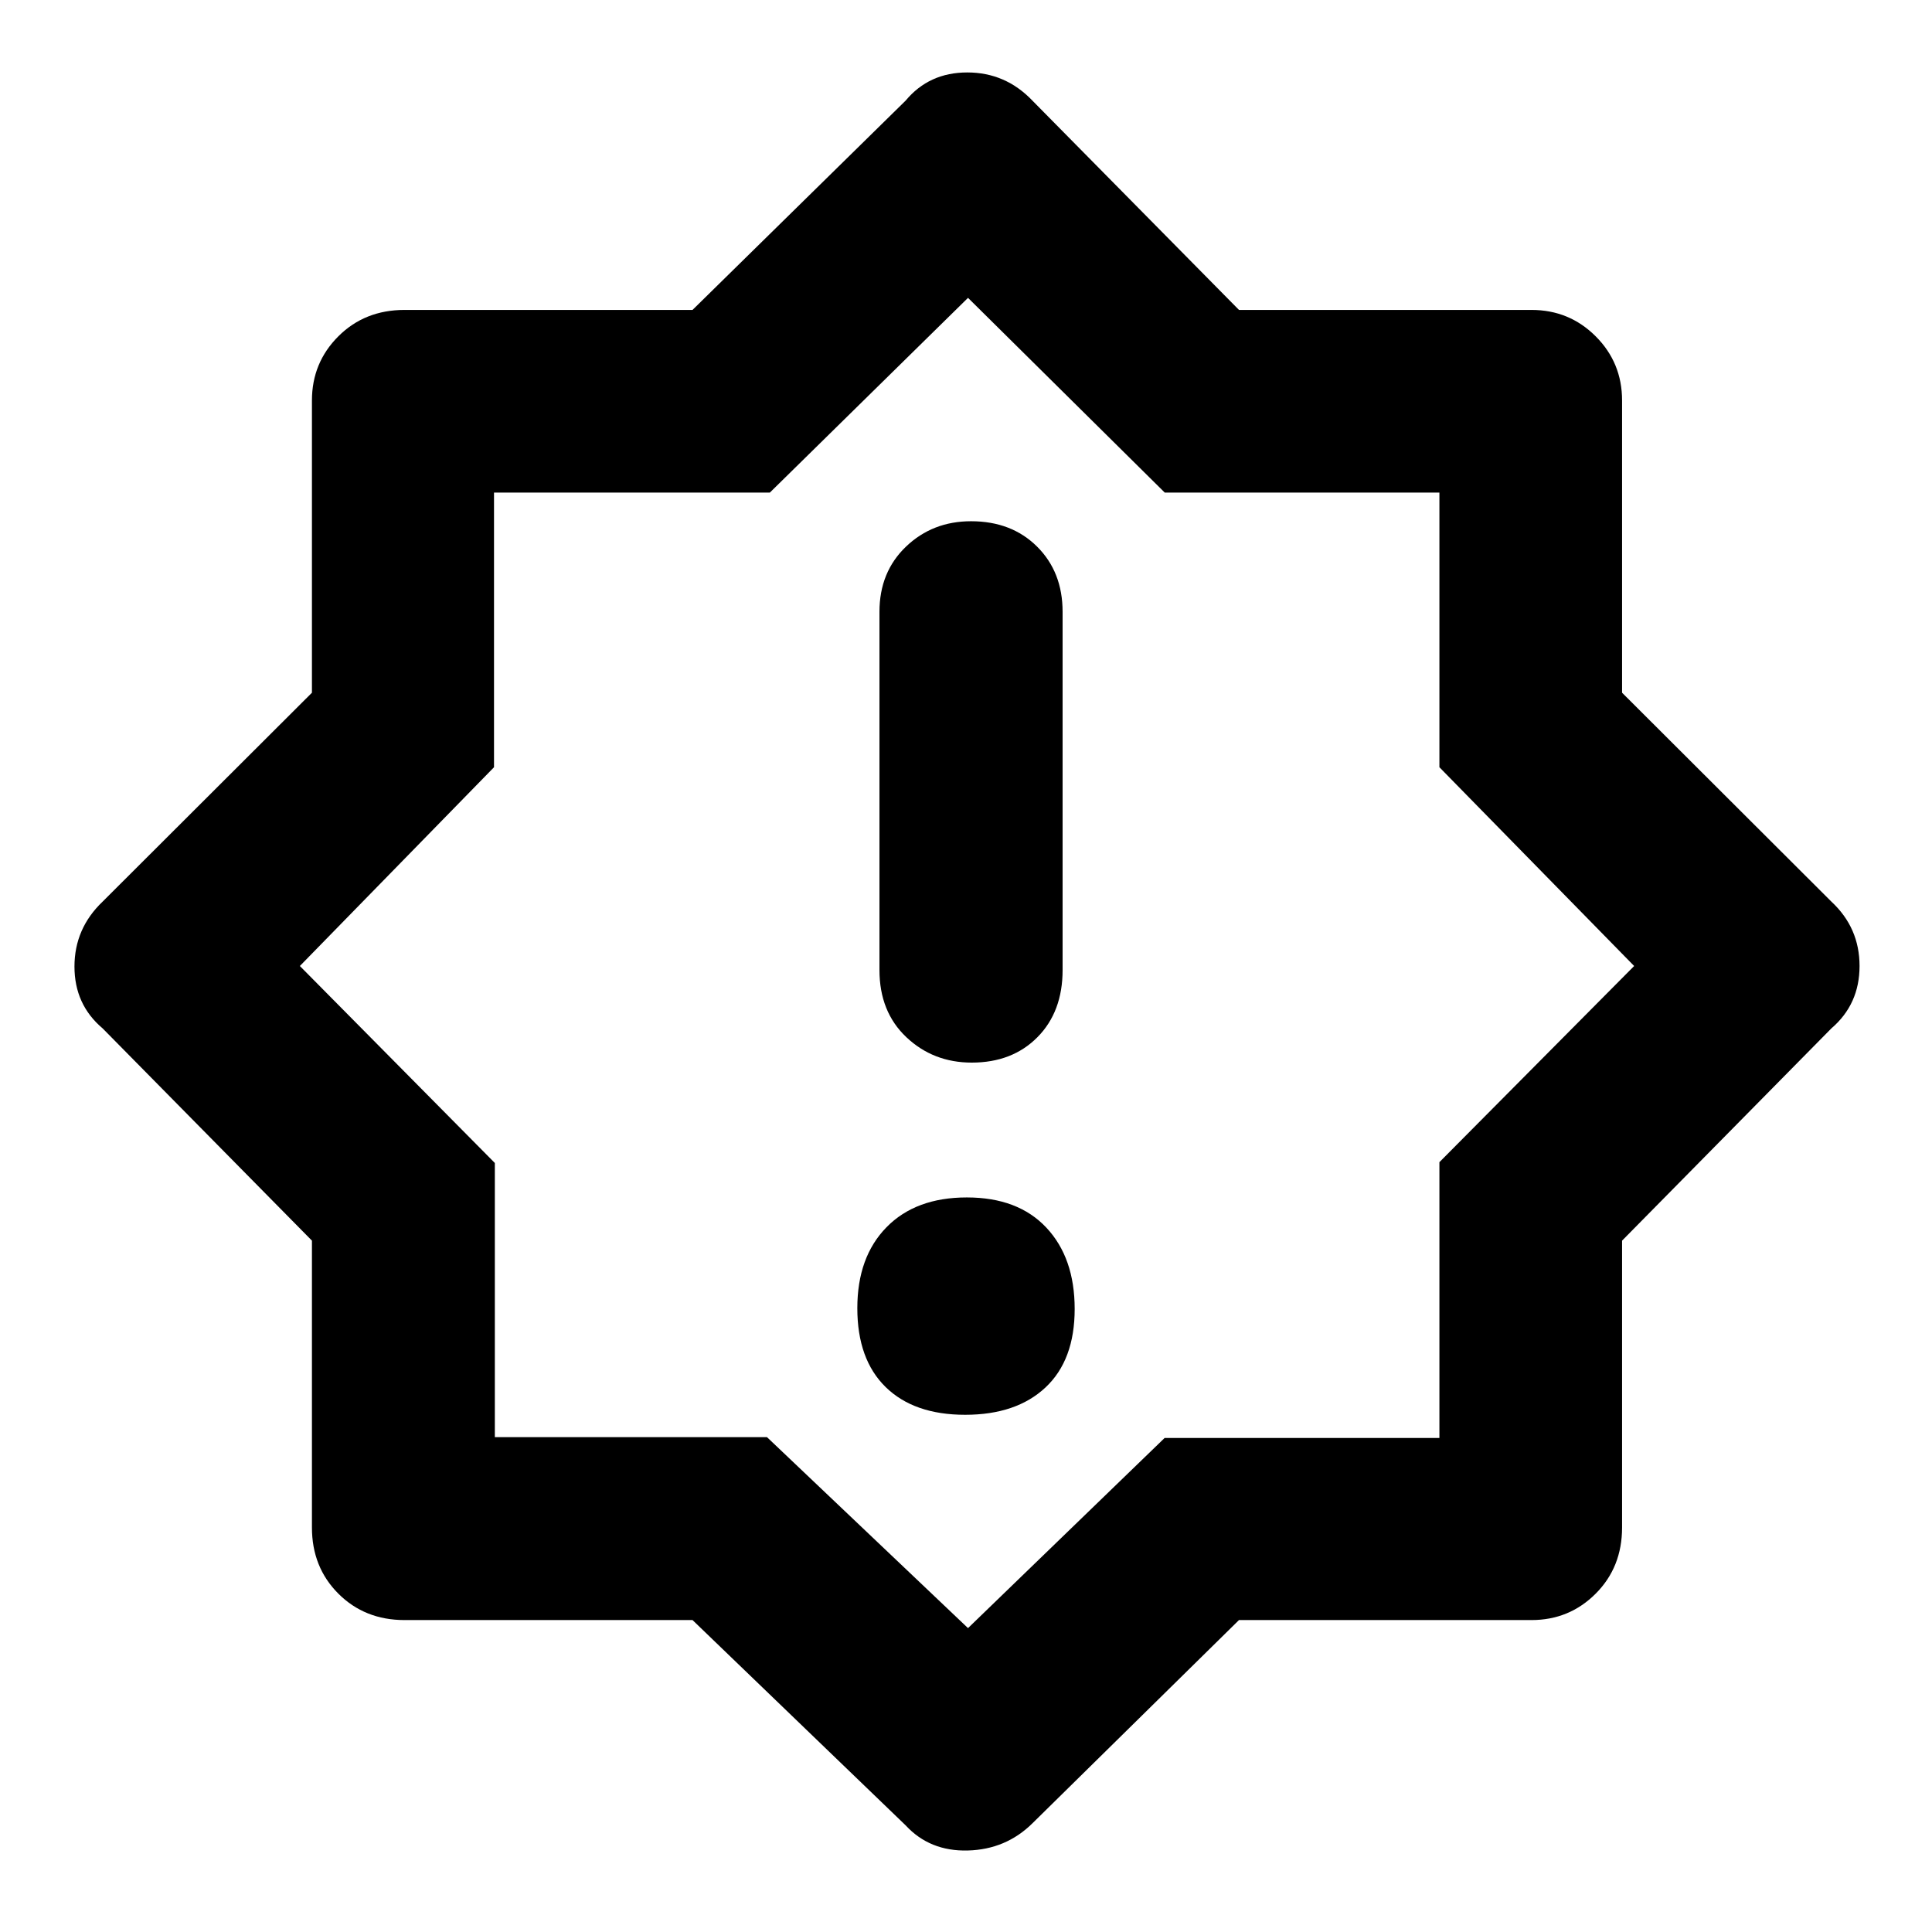 <svg xmlns="http://www.w3.org/2000/svg" height="48" viewBox="0 -960 960 960" width="48"><path d="M479.579-257Q505-257 519.5-270.579t14.5-39Q534-335 519.921-350t-39.5-15Q455-365 440.5-350.193T426-309.965q0 25.421 14.079 39.193Q454.158-257 479.579-257Zm3.281-175q20.14 0 32.64-12.625T528-478v-178q0-19.775-12.675-32.388Q502.649-701 482.509-701q-19.141 0-32.325 12.612Q437-675.775 437-656v178q0 20.75 13.36 33.375Q463.719-432 482.86-432ZM450-53 344.111-155H201q-19.75 0-32.875-13.125T155-201v-142.532L51-449q-14-11.818-14-30.727T51-512l104-103.794V-761q0-18.775 13.125-31.888Q181.25-806 201-806h143.111L450-910q11.636-14 30.636-14T513-910l102.643 104H761q18.775 0 31.888 13.112Q806-779.775 806-761v145.206L910-512q14 13 14 32t-14 31L806-343.532V-201q0 19.75-13.112 32.875Q779.775-155 761-155H615.643L513-54q-13.182 13-32.091 13.5T450-53Zm32-429Zm-1 331 97.681-94.471h136.554v-137.058L812-480l-96.765-98.765v-136.47h-136.47L481-812l-98.471 96.765H245.471v136.47L149-480l96.882 97.882v136.236h135.236L481-151Z"/></svg>